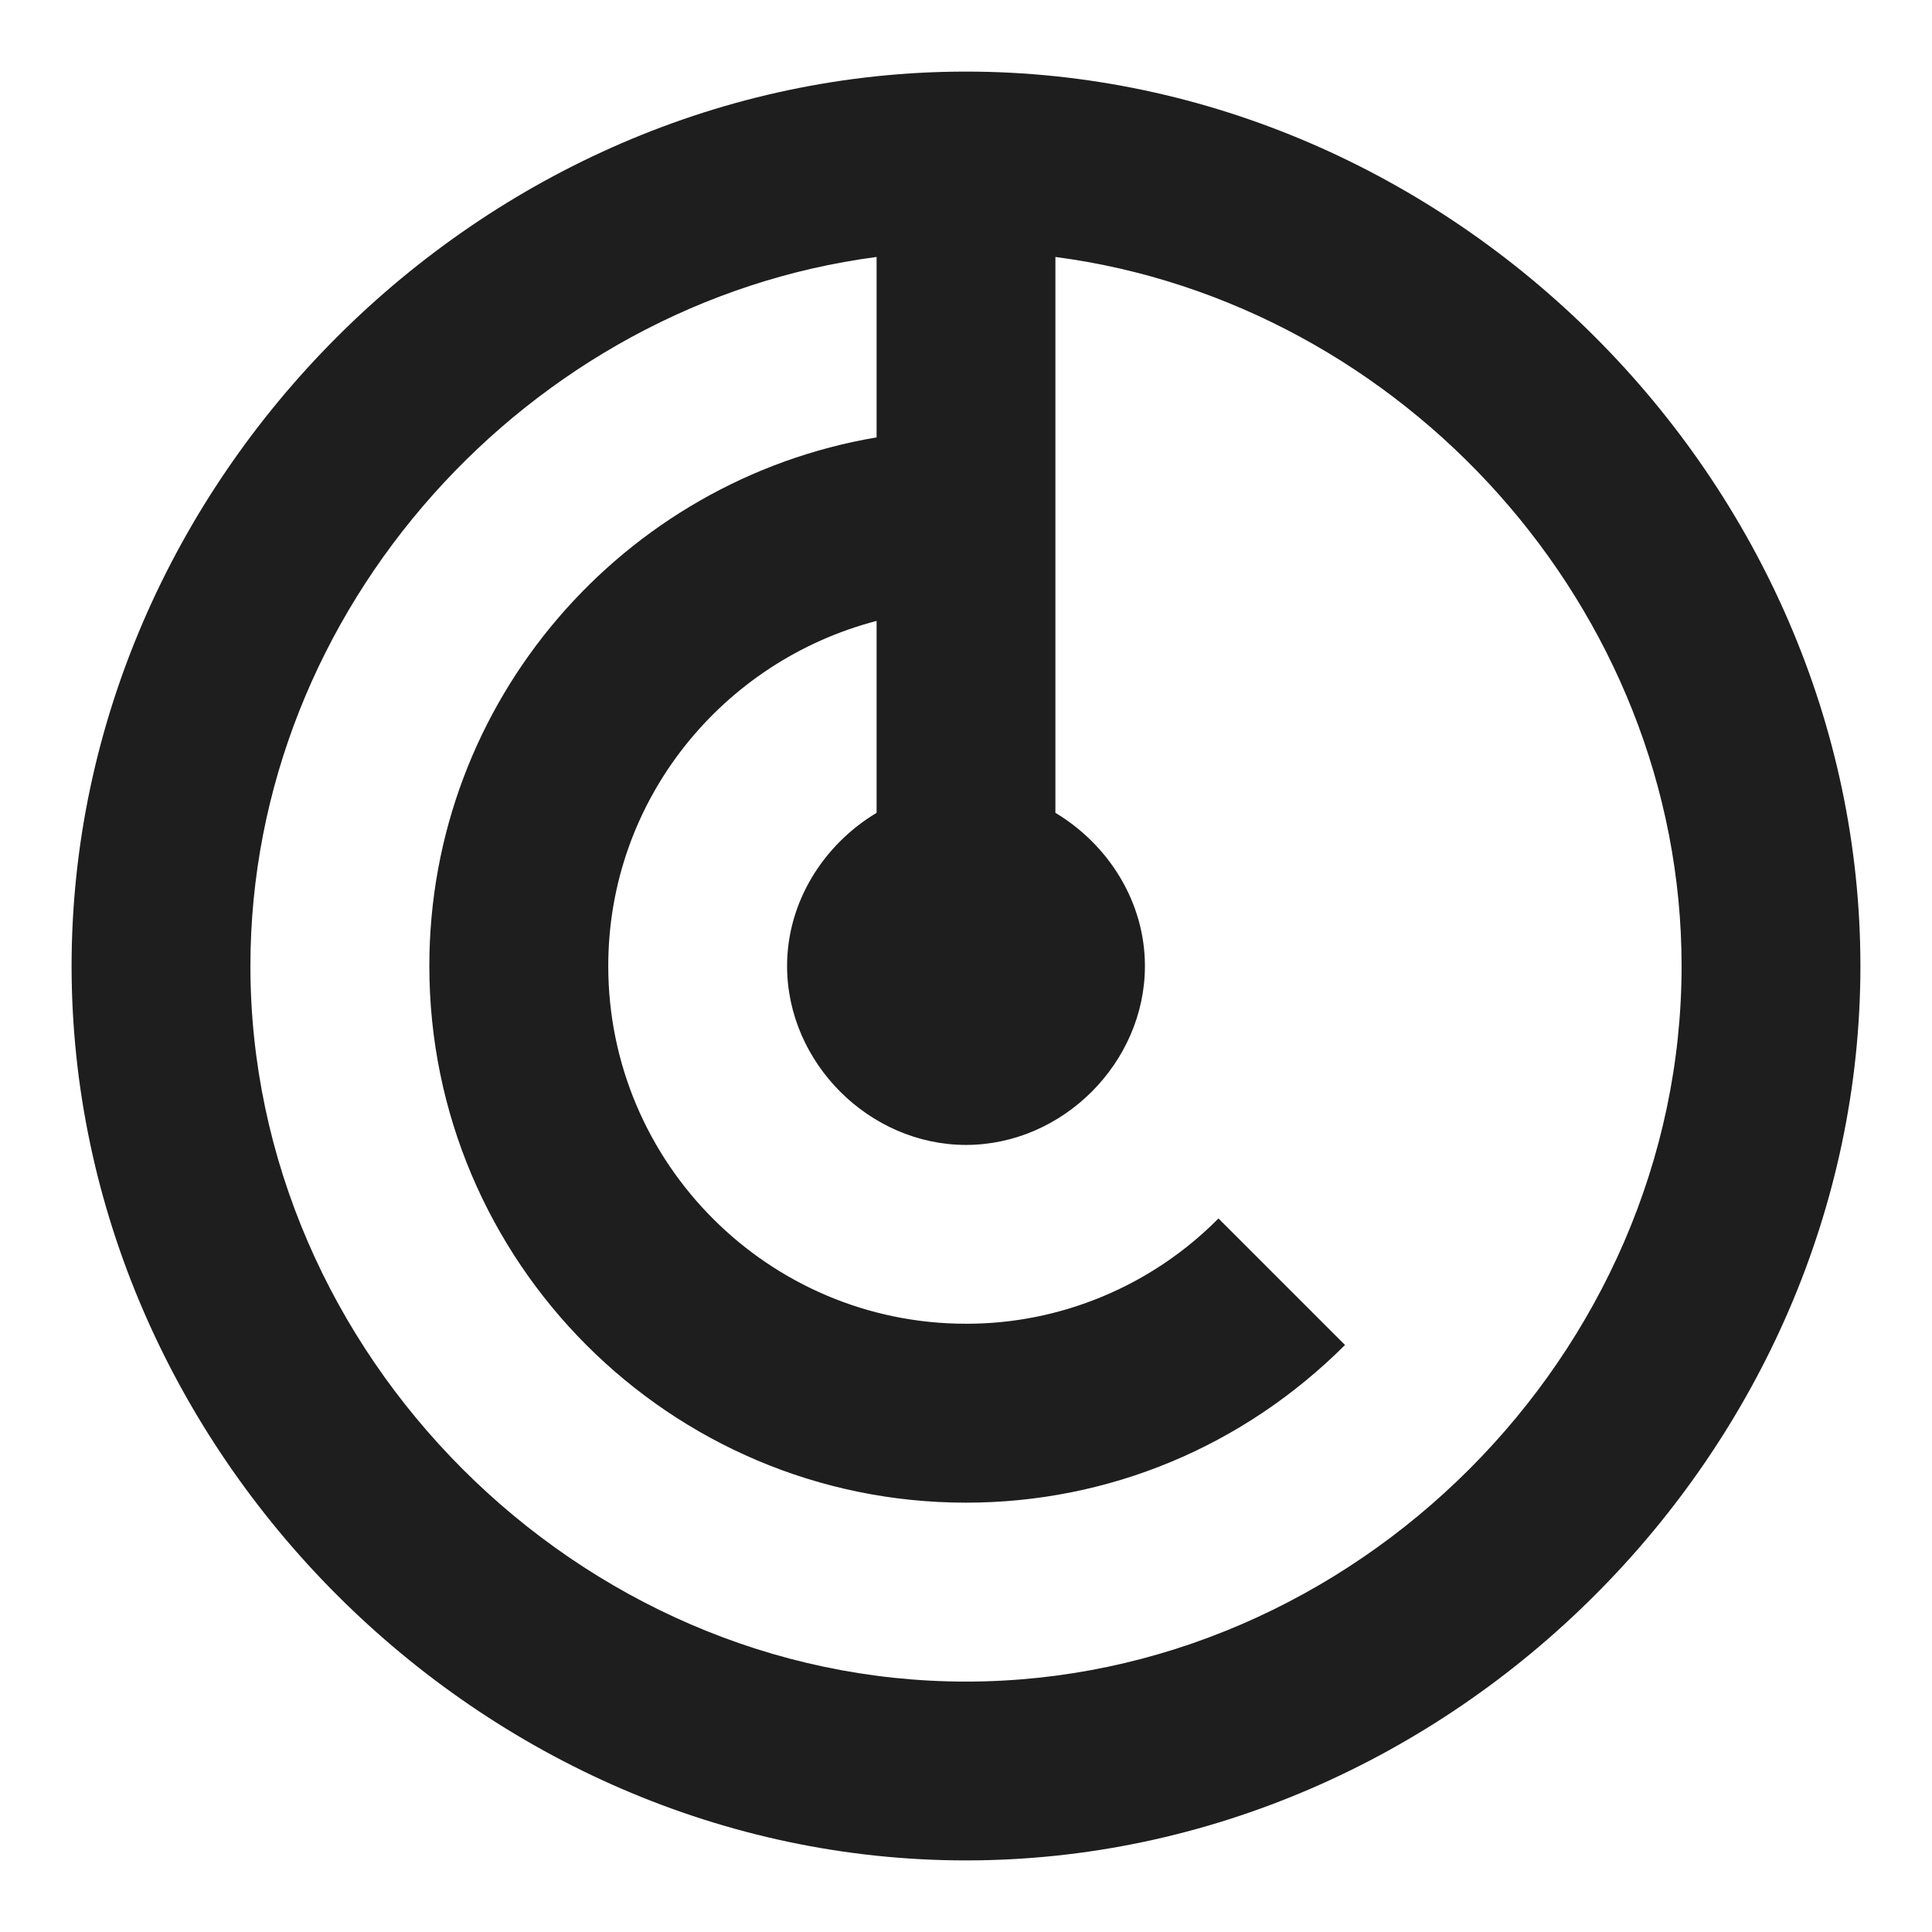 <svg width="18" height="18" viewBox="0 0 18 18" fill="none" xmlns="http://www.w3.org/2000/svg">
<path d="M9 0.667C4.483 0.667 0.667 4.483 0.667 9C0.667 13.517 4.483 17.333 9 17.333C13.518 17.333 17.333 13.517 17.333 9C17.333 4.483 13.518 0.667 9 0.667ZM9 15.667C5.386 15.667 2.333 12.613 2.333 9C2.333 5.668 4.929 2.819 8.167 2.394V4.075C5.806 4.474 4 6.528 4 9C4 11.758 6.243 14 9 14C10.329 14 11.583 13.478 12.531 12.531L11.352 11.352C11.045 11.663 10.678 11.91 10.275 12.078C9.871 12.247 9.438 12.334 9 12.333C7.162 12.333 5.667 10.838 5.667 9C5.667 7.452 6.733 6.158 8.167 5.785V7.573C7.675 7.868 7.333 8.401 7.333 9C7.333 9.901 8.099 10.667 9 10.667C9.901 10.667 10.667 9.901 10.667 9C10.667 8.401 10.325 7.868 9.833 7.573V2.394C13.071 2.819 15.667 5.668 15.667 9C15.667 12.613 12.614 15.667 9 15.667Z" fill="#1E1E1E"/>
</svg>
